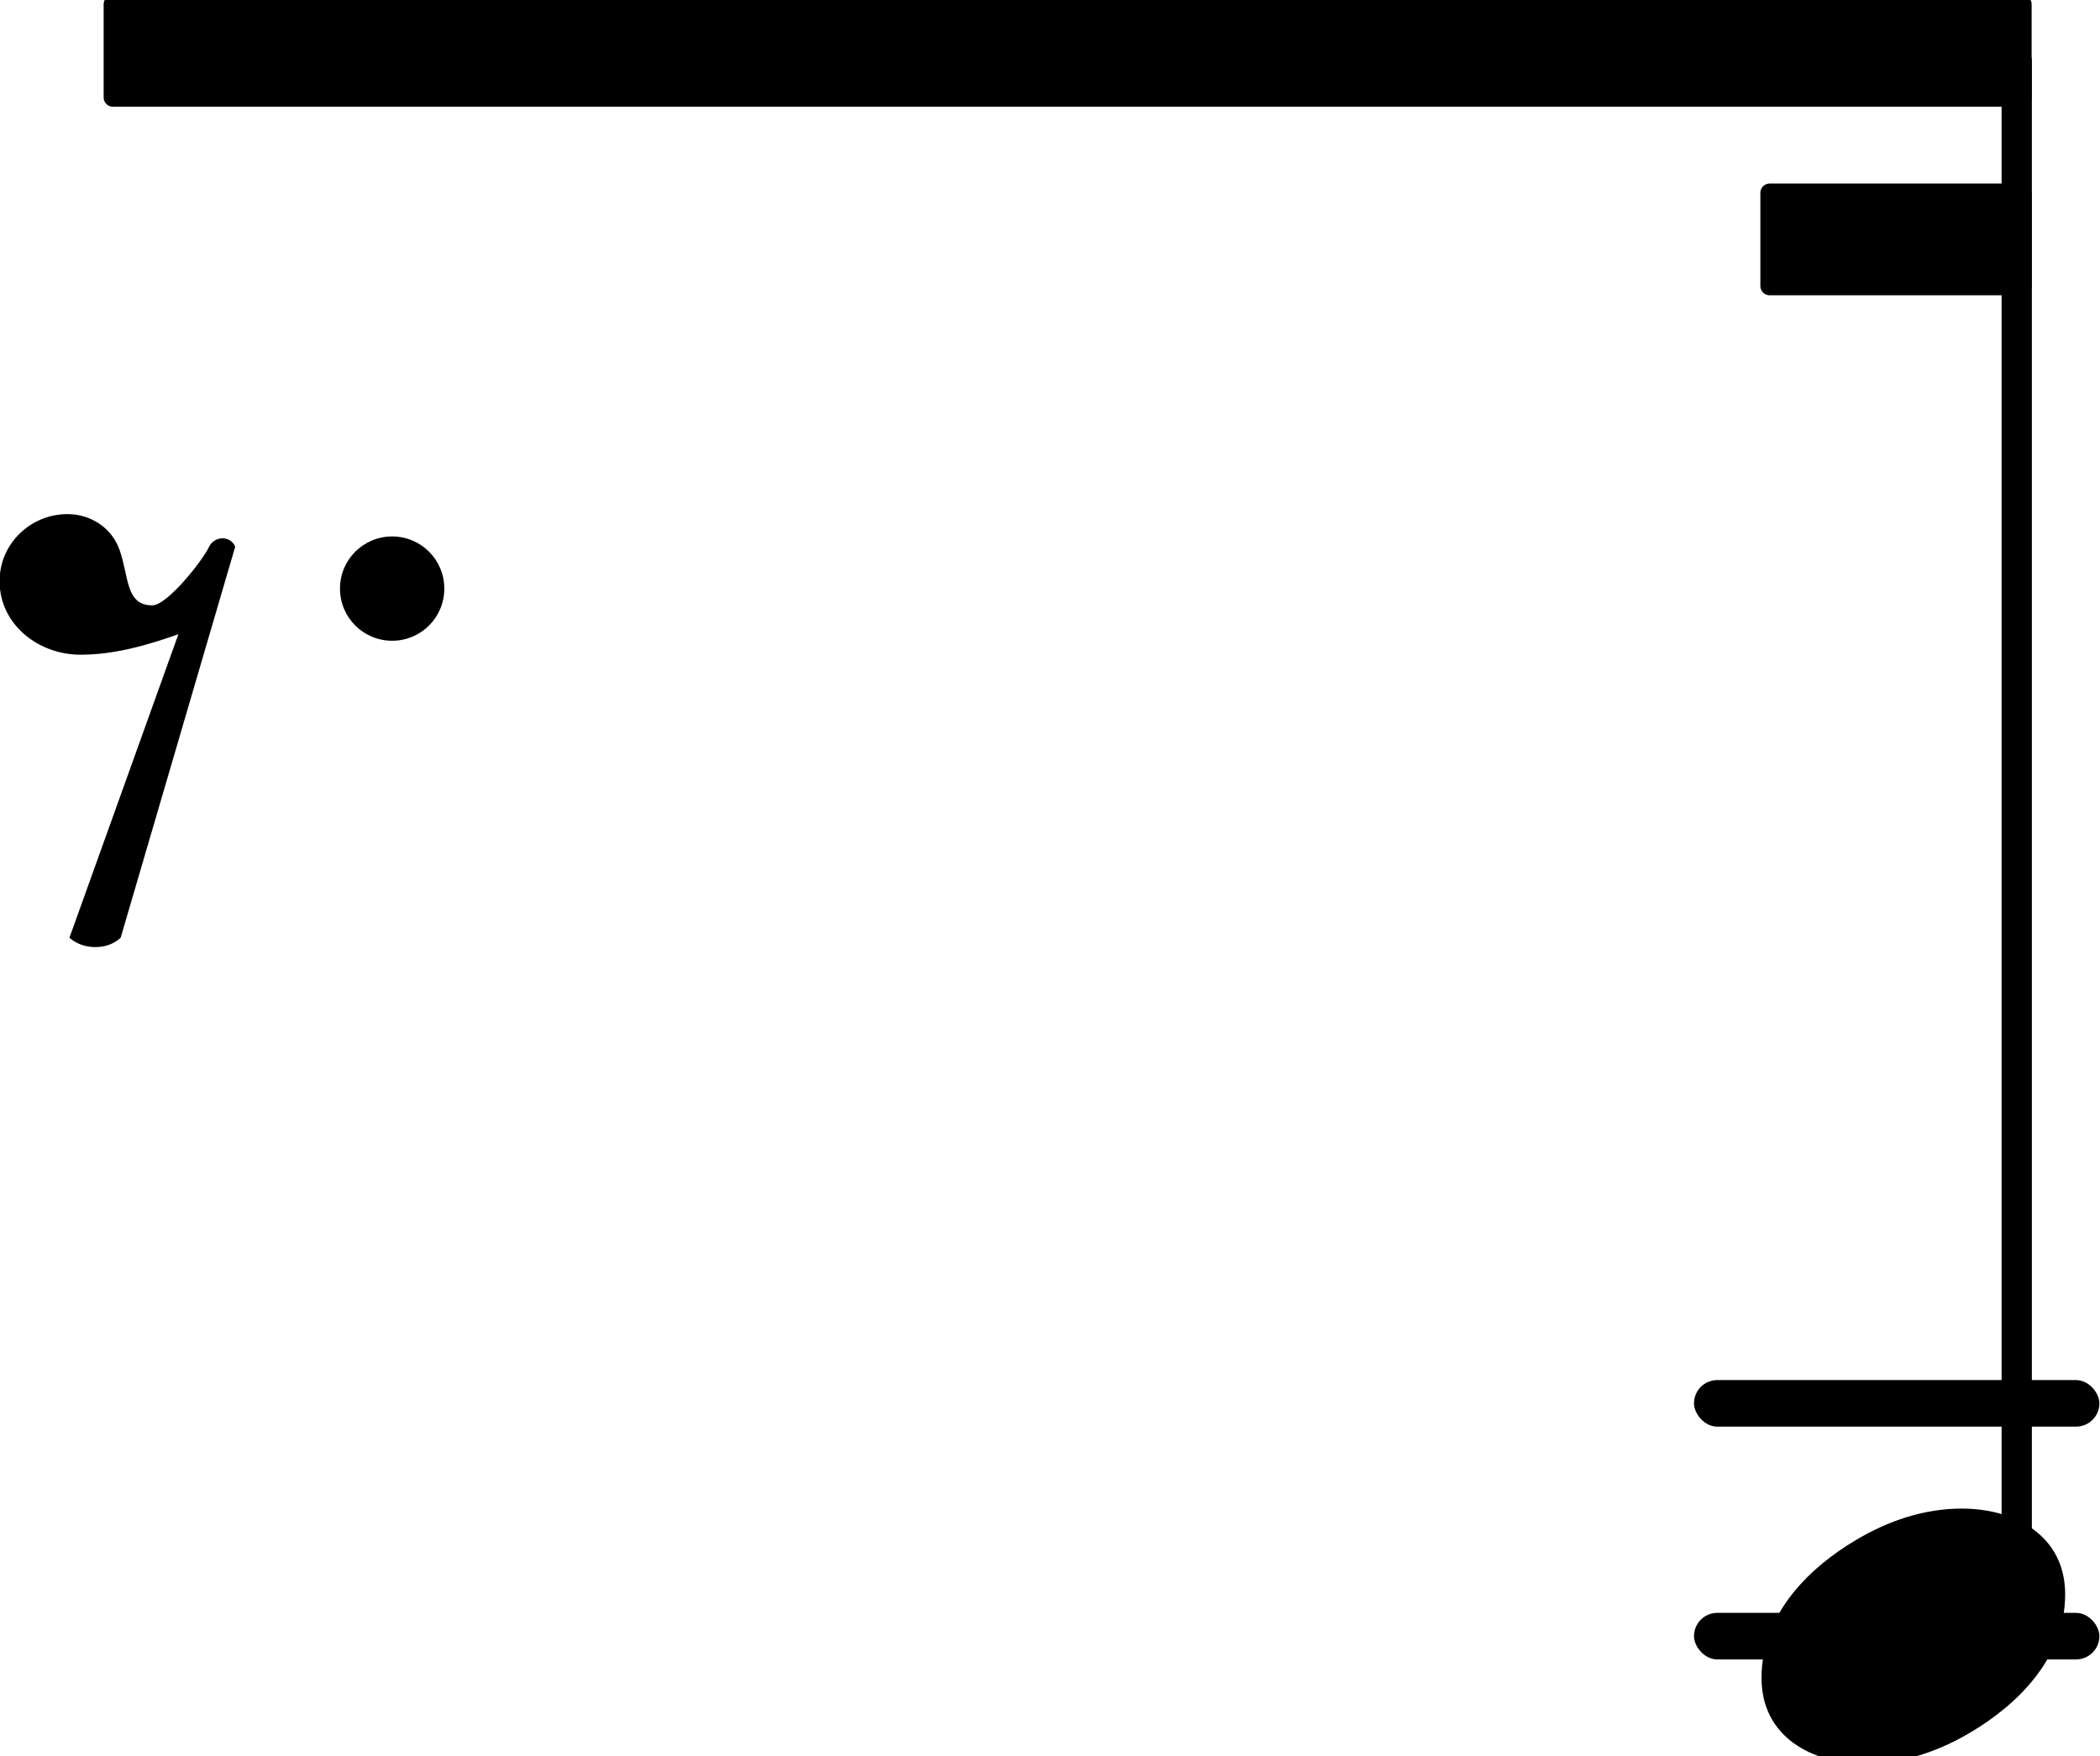 <?xml version="1.0" encoding="UTF-8" standalone="no"?>
<svg
   xmlns:dc="http://purl.org/dc/elements/1.1/"
   xmlns:cc="http://creativecommons.org/ns#"
   xmlns:rdf="http://www.w3.org/1999/02/22-rdf-syntax-ns#"
   xmlns:svg="http://www.w3.org/2000/svg"
   xmlns="http://www.w3.org/2000/svg"
   xmlns:xlink="http://www.w3.org/1999/xlink"
   id="svg7075"
   version="1.1"
   viewBox="0 0 15.846 13.256"
   height="13.256mm"
   width="15.846mm">
  <defs
     id="defs7069" />
  <g
     transform="translate(-71.156,-141.453)"
     id="layer1">
    <g
       id="g3506"
       transform="matrix(1.757,0,0,1.757,50.45,-77.804)">
      <rect
         style="stroke-width:1"
         x="19.06"
         y="130.719"
         width="1.741"
         height="0.2"
         ry="0.1"
         fill="currentColor"
         id="rect1968" />
      <rect
         style="stroke-width:1"
         x="19.06"
         y="131.719"
         width="1.741"
         height="0.2"
         ry="0.1"
         fill="currentColor"
         id="rect1970" />
      <rect
         style="stroke-width:1"
         x="20.381"
         y="125.009"
         width="0.13"
         height="6.65"
         ry="0.04"
         fill="currentColor"
         id="rect1992" />
      <a
         transform="translate(-6.079,107.819)"
         style="color:inherit"
         xlink:href="textedit:///Users/jwy/Documents/GitHub/sf004/public/pieces/sf004/notation/notes03.ly:122:15:16"
         id="a1996">
        <path
           transform="matrix(0.004,0,0,-0.004,25.429,24)"
           d="m 215,137 c 57,0 111,-29 111,-92 0,-71 -54,-120 -101,-148 -35,-21 -74,-34 -114,-34 -57,0 -111,29 -111,92 0,71 54,120 101,148 35,21 74,34 114,34 z"
           fill="currentColor"
           id="path1994" />
      </a>
      <a
         transform="translate(-6.079,107.819)"
         style="color:inherit"
         xlink:href="textedit:///Users/jwy/Documents/GitHub/sf004/public/pieces/sf004/notation/notes03.ly:122:10:11"
         id="a2026">
        <path
           transform="matrix(0.004,0,0,-0.004,17.874,20)"
           d="M 72,-250 189,76 C 155,64 120,54 84,54 38,54 -3,87 -3,133 c 0,40 33,72 73,72 25,0 48,-15 56,-39 10,-28 6,-59 35,-59 16,0 54,48 61,63 6,12 23,12 28,0 L 127,-250 c -8,-7 -17,-10 -27,-10 -10,0 -20,3 -28,10 z"
           fill="currentColor"
           id="path2024" />
      </a>
      <path
         style="stroke-width:0.004"
         d="m 13.245,127.319 c 0,-0.124 0.1,-0.224 0.224,-0.224 0.124,0 0.224,0.1 0.224,0.224 0,0.124 -0.1,0.224 -0.224,0.224 -0.124,0 -0.224,-0.1 -0.224,-0.224 z"
         fill="currentColor"
         id="path2028" />
      <a
         transform="translate(-6.079,107.819)"
         style="color:inherit"
         xlink:href="textedit:///Users/jwy/Documents/GitHub/sf004/public/pieces/sf004/notation/notes03.ly:122:14:15"
         id="a2124">
        <polygon
           transform="translate(18.309,17.19)"
           stroke-linejoin="round"
           stroke-linecap="round"
           stroke-width="0.08"
           fill="currentColor"
           stroke="currentColor"
           points="8.24,0.2 0.04,0.2 0.04,-0.2 8.24,-0.2 "
           id="polygon2120" />
        <polygon
           transform="translate(25.424,18)"
           stroke-linejoin="round"
           stroke-linecap="round"
           stroke-width="0.08"
           fill="currentColor"
           stroke="currentColor"
           points="1.125,0.2 0.04,0.2 0.04,-0.2 1.125,-0.2 "
           id="polygon2122" />
      </a>
    </g>
  </g>
</svg>
